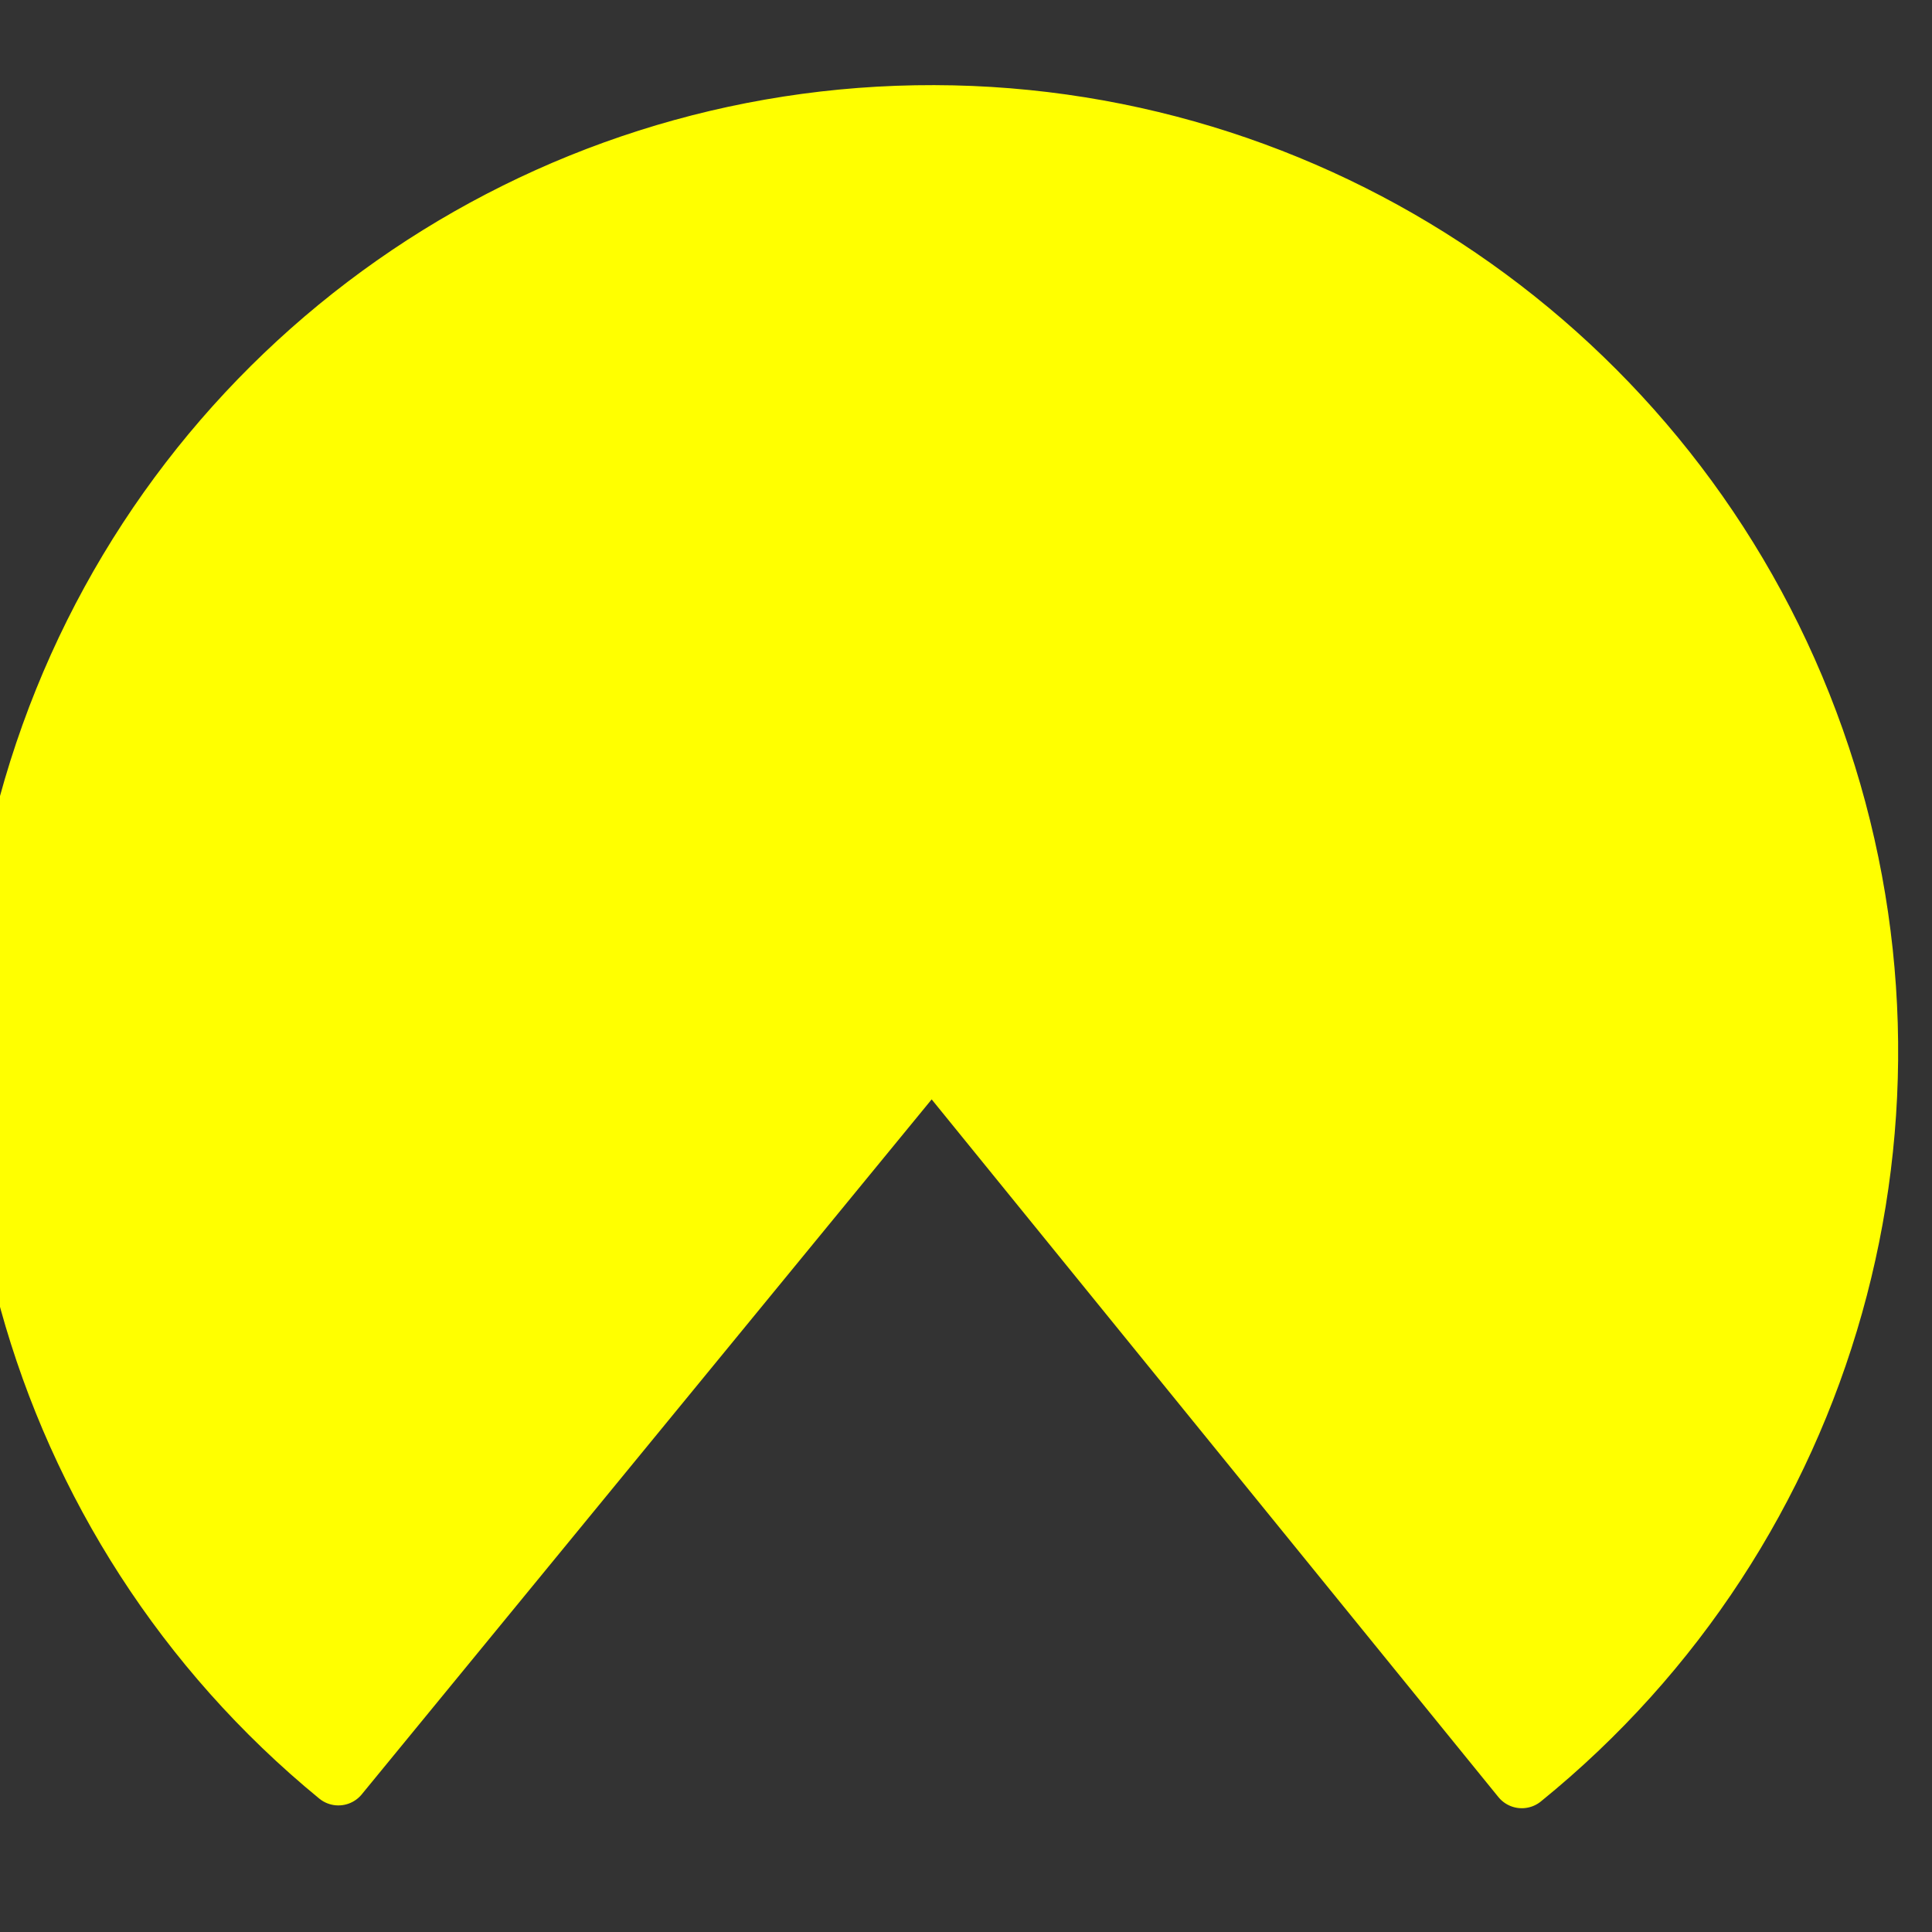 <?xml version="1.0" encoding="UTF-8"?>
<svg xmlns="http://www.w3.org/2000/svg" xmlns:xlink="http://www.w3.org/1999/xlink" width="20px" height="20px" viewBox="0 0 20 20" version="1.1">
<rect x="0" y="0" width="20" height="20" fill="#333333" stroke="none"/>
<g id="surface1" transform="rotate(95, 10, 10)">
<path style="fill-rule:nonzero;fill:rgb(100%,100%,0%);fill-opacity:1;stroke-width:0.968;stroke-linecap:round;stroke-linejoin:round;stroke:rgb(100%,100%,0%);stroke-opacity:1;stroke-miterlimit:4;" d="M 601.906 1563.7 C 598.326 1568.938 591.843 1571.357 585.704 1569.742 C 579.571 1568.127 575.114 1562.829 574.576 1556.508 C 574.038 1550.187 577.539 1544.211 583.309 1541.586 C 589.085 1538.955 595.889 1540.244 600.298 1544.804 L 589.526 1555.238 Z M 601.906 1563.7 " transform="matrix(0.646,0,0,0.646,-369.92,-994.408)"/>
<path style="fill-rule:nonzero;fill:rgb(100%,100%,0%);fill-opacity:1;stroke-width:0.968;stroke-linecap:round;stroke-linejoin:round;stroke:rgb(100%,100%,0%);stroke-opacity:1;stroke-miterlimit:4;" d="M 594.522 1545.736 C 594.522 1546.564 593.851 1547.236 593.022 1547.236 C 592.193 1547.236 591.522 1546.564 591.522 1545.736 C 591.522 1544.907 592.193 1544.236 593.022 1544.236 C 593.851 1544.236 594.522 1544.907 594.522 1545.736 Z M 594.522 1545.736 " transform="matrix(0.646,0,0,0.646,-369.92,-994.408)"/>
</g>
</svg>
